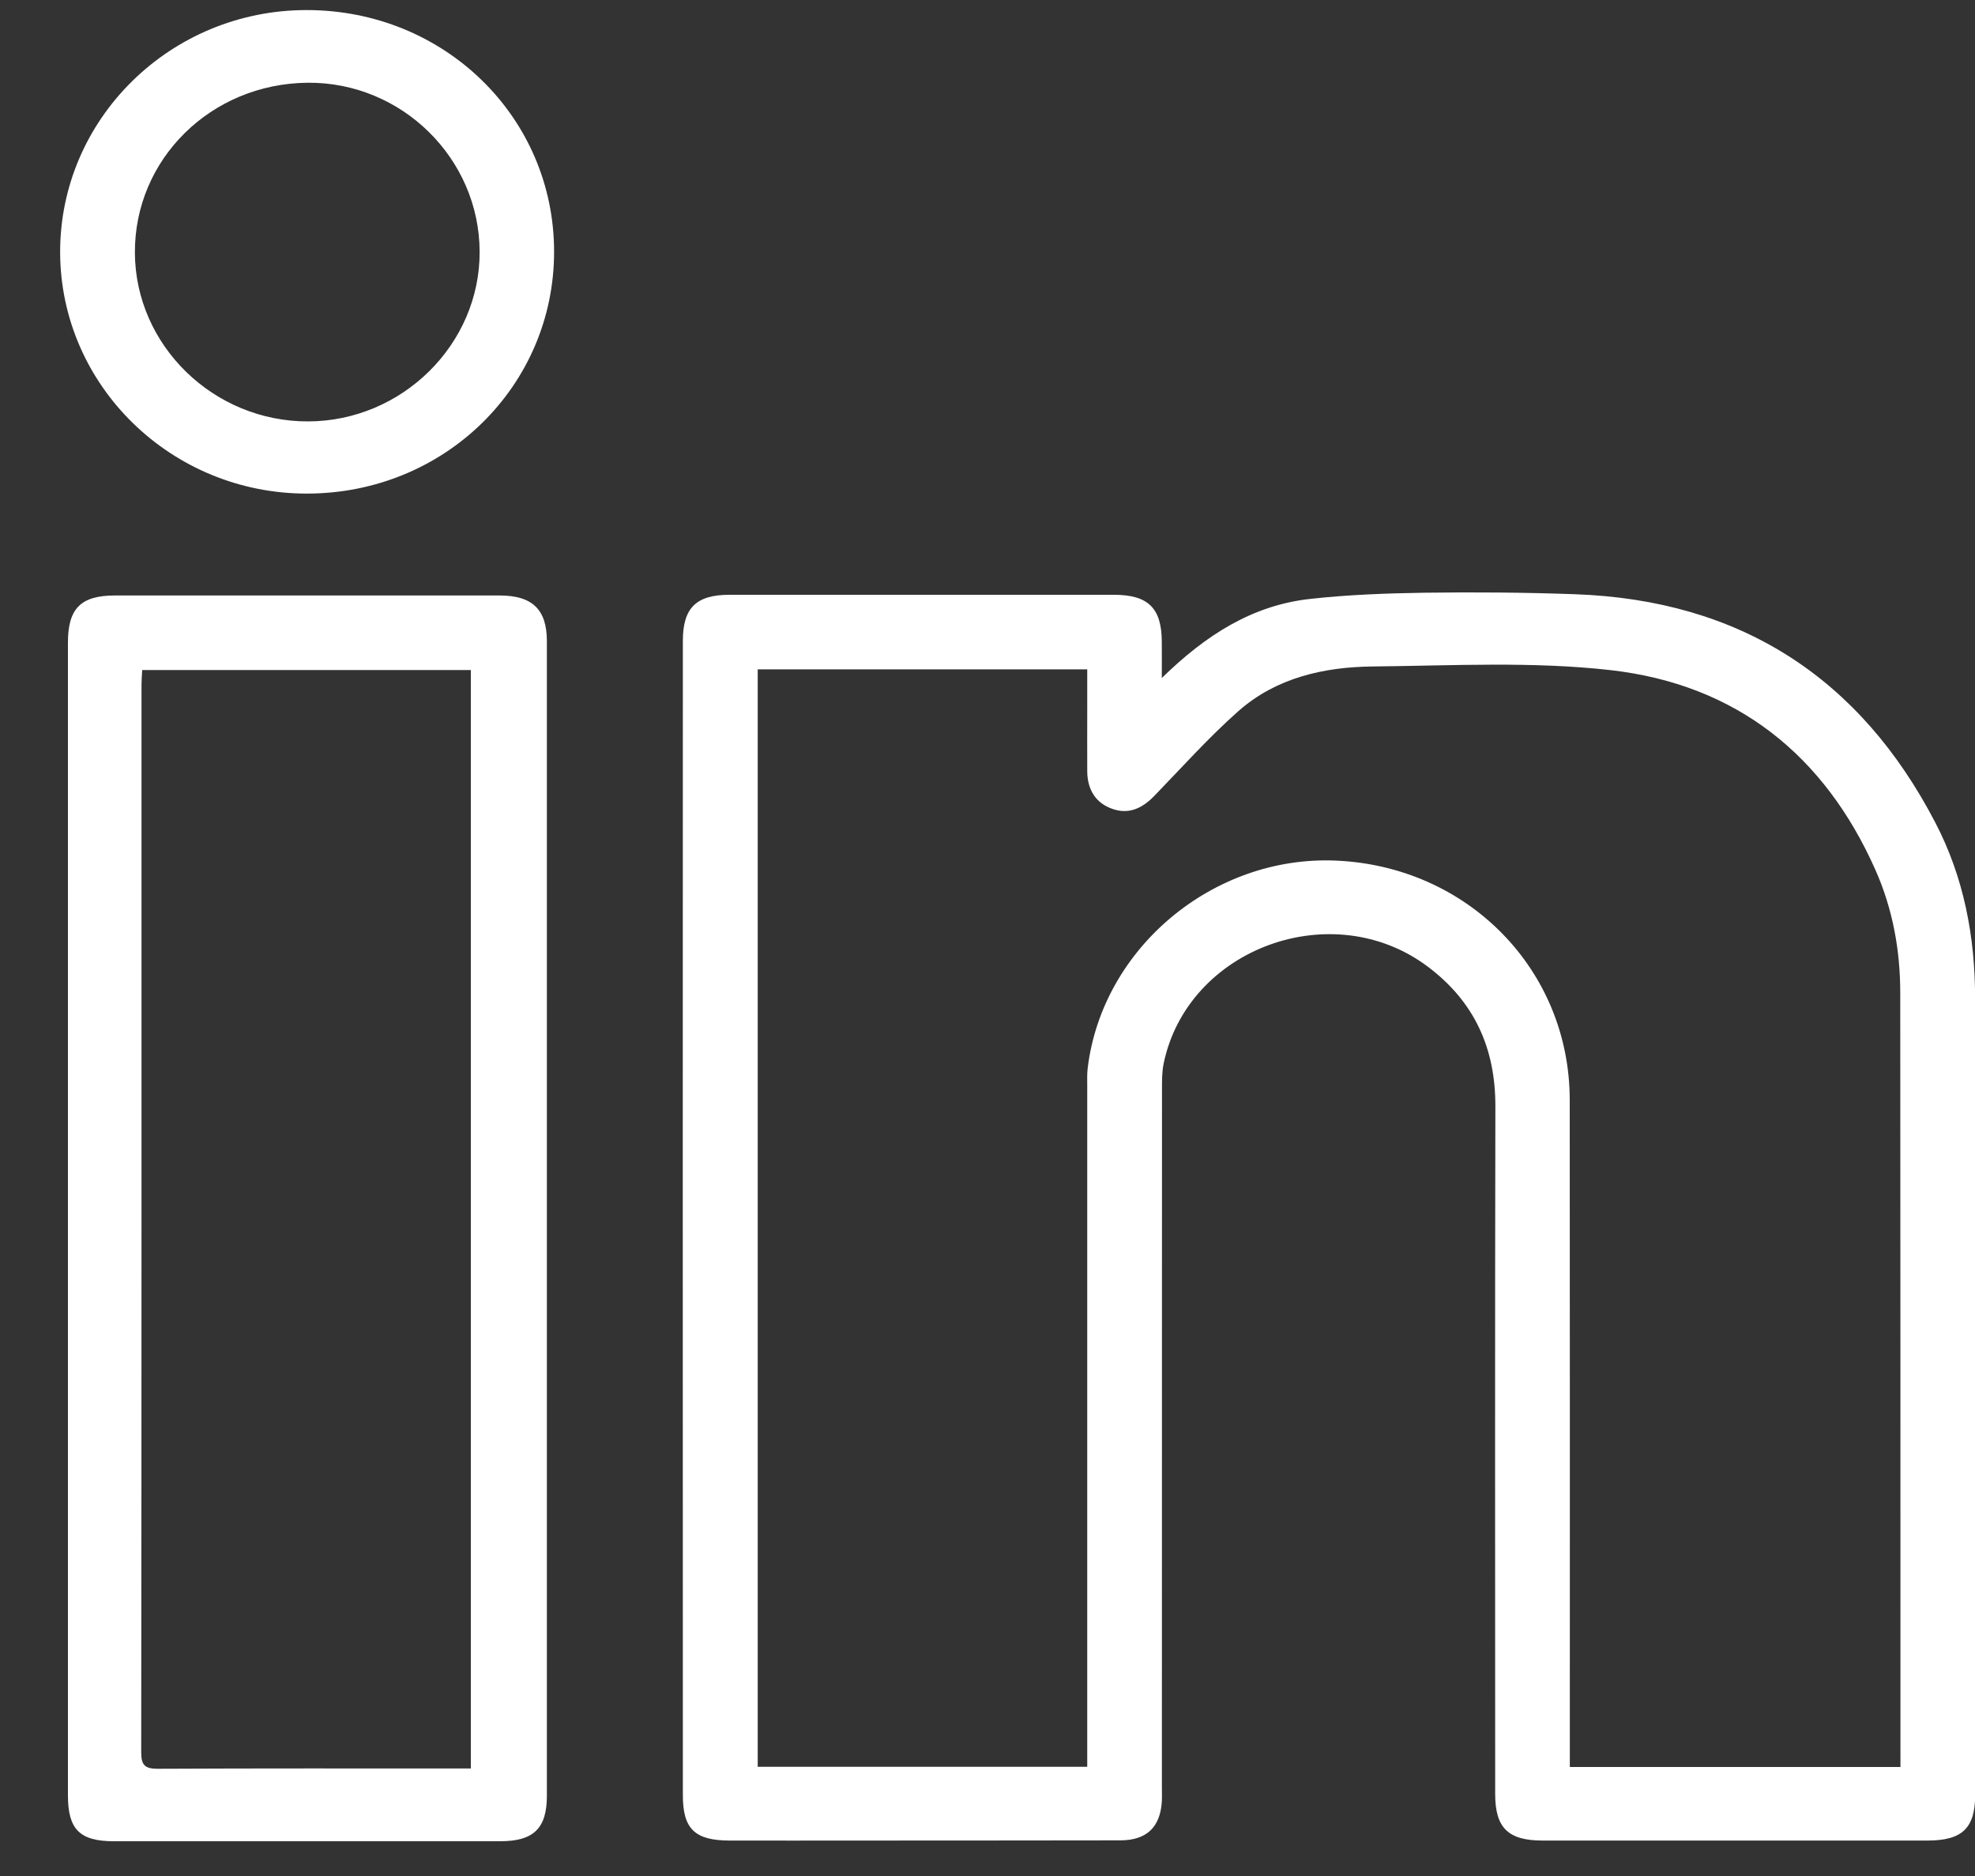 <svg width="20" height="19" viewBox="0 0 20 19" fill="none" xmlns="http://www.w3.org/2000/svg">
<rect x="0" y="0" width="20" height="19" fill="#333333" stroke="none"/>
<path d="M11.765 6.867C12.211 6.431 12.681 6.131 13.265 6.066C13.65 6.023 14.039 6.009 14.426 6.003C14.931 5.996 15.437 6 15.942 6.018C17.627 6.076 18.836 6.868 19.597 8.329C19.888 8.886 20.001 9.489 20.001 10.112C20.003 12.799 20.002 15.486 20.002 18.173C20.002 18.516 19.872 18.641 19.517 18.641C18.218 18.641 16.92 18.641 15.622 18.641C15.271 18.641 15.141 18.512 15.141 18.169C15.141 15.847 15.138 13.525 15.143 11.204C15.144 10.621 14.934 10.148 14.461 9.792C13.497 9.065 12.028 9.601 11.784 10.77C11.766 10.856 11.767 10.946 11.767 11.035C11.766 13.393 11.766 15.751 11.766 18.11C11.766 18.157 11.768 18.204 11.765 18.25C11.748 18.507 11.61 18.638 11.346 18.639C10.457 18.641 9.569 18.64 8.68 18.641C8.249 18.641 7.818 18.642 7.387 18.641C7.036 18.64 6.915 18.523 6.915 18.182C6.914 16.085 6.914 13.987 6.914 11.89C6.914 10.09 6.915 8.29 6.915 6.49C6.915 6.157 7.05 6.024 7.386 6.024C8.684 6.024 9.983 6.024 11.281 6.024C11.626 6.024 11.763 6.158 11.765 6.497C11.766 6.604 11.765 6.712 11.765 6.866V6.867ZM19.245 17.897C19.245 17.838 19.245 17.797 19.245 17.756C19.245 15.189 19.245 12.623 19.243 10.056C19.243 9.625 19.167 9.205 18.991 8.809C18.477 7.652 17.587 6.932 16.309 6.787C15.516 6.697 14.705 6.742 13.902 6.75C13.405 6.755 12.923 6.865 12.542 7.201C12.239 7.469 11.969 7.772 11.688 8.062C11.553 8.201 11.416 8.247 11.261 8.191C11.1 8.134 11.012 8.002 11.01 7.814C11.009 7.594 11.01 7.375 11.01 7.156C11.01 7.028 11.01 6.901 11.01 6.779H7.673V17.894H11.01C11.01 17.823 11.01 17.762 11.01 17.7C11.01 15.467 11.01 13.235 11.01 11.002C11.01 10.939 11.007 10.876 11.015 10.814C11.164 9.601 12.285 8.664 13.525 8.716C14.865 8.772 15.895 9.823 15.896 11.14C15.898 13.331 15.897 15.522 15.897 17.713C15.897 17.772 15.897 17.832 15.897 17.896H19.245L19.245 17.897Z" fill="white"/>
<path d="M0.688 12.345C0.688 10.399 0.688 8.453 0.688 6.507C0.688 6.163 0.818 6.031 1.164 6.031C2.463 6.031 3.761 6.031 5.059 6.031C5.391 6.031 5.538 6.173 5.538 6.494C5.538 10.392 5.538 14.289 5.538 18.187C5.538 18.518 5.404 18.648 5.064 18.648C3.76 18.648 2.457 18.648 1.153 18.648C0.807 18.648 0.688 18.527 0.688 18.184C0.688 16.238 0.688 14.291 0.688 12.345ZM4.768 17.911V6.786H1.44C1.437 6.843 1.433 6.889 1.433 6.935C1.433 10.54 1.434 14.145 1.43 17.749C1.43 17.882 1.471 17.914 1.601 17.914C2.611 17.909 3.622 17.911 4.633 17.911C4.674 17.911 4.716 17.911 4.768 17.911H4.768Z" fill="white"/>
<path d="M3.113 4.999C1.738 5.003 0.616 3.909 0.609 2.562C0.603 1.207 1.724 0.102 3.104 0.102C4.498 0.101 5.609 1.184 5.611 2.546C5.613 3.907 4.504 4.996 3.113 4.999V4.999ZM4.857 2.549C4.854 1.603 4.066 0.829 3.115 0.838C2.137 0.847 1.361 1.611 1.366 2.561C1.371 3.499 2.163 4.27 3.119 4.268C4.073 4.266 4.861 3.486 4.857 2.549Z" fill="white"/>
</svg>
